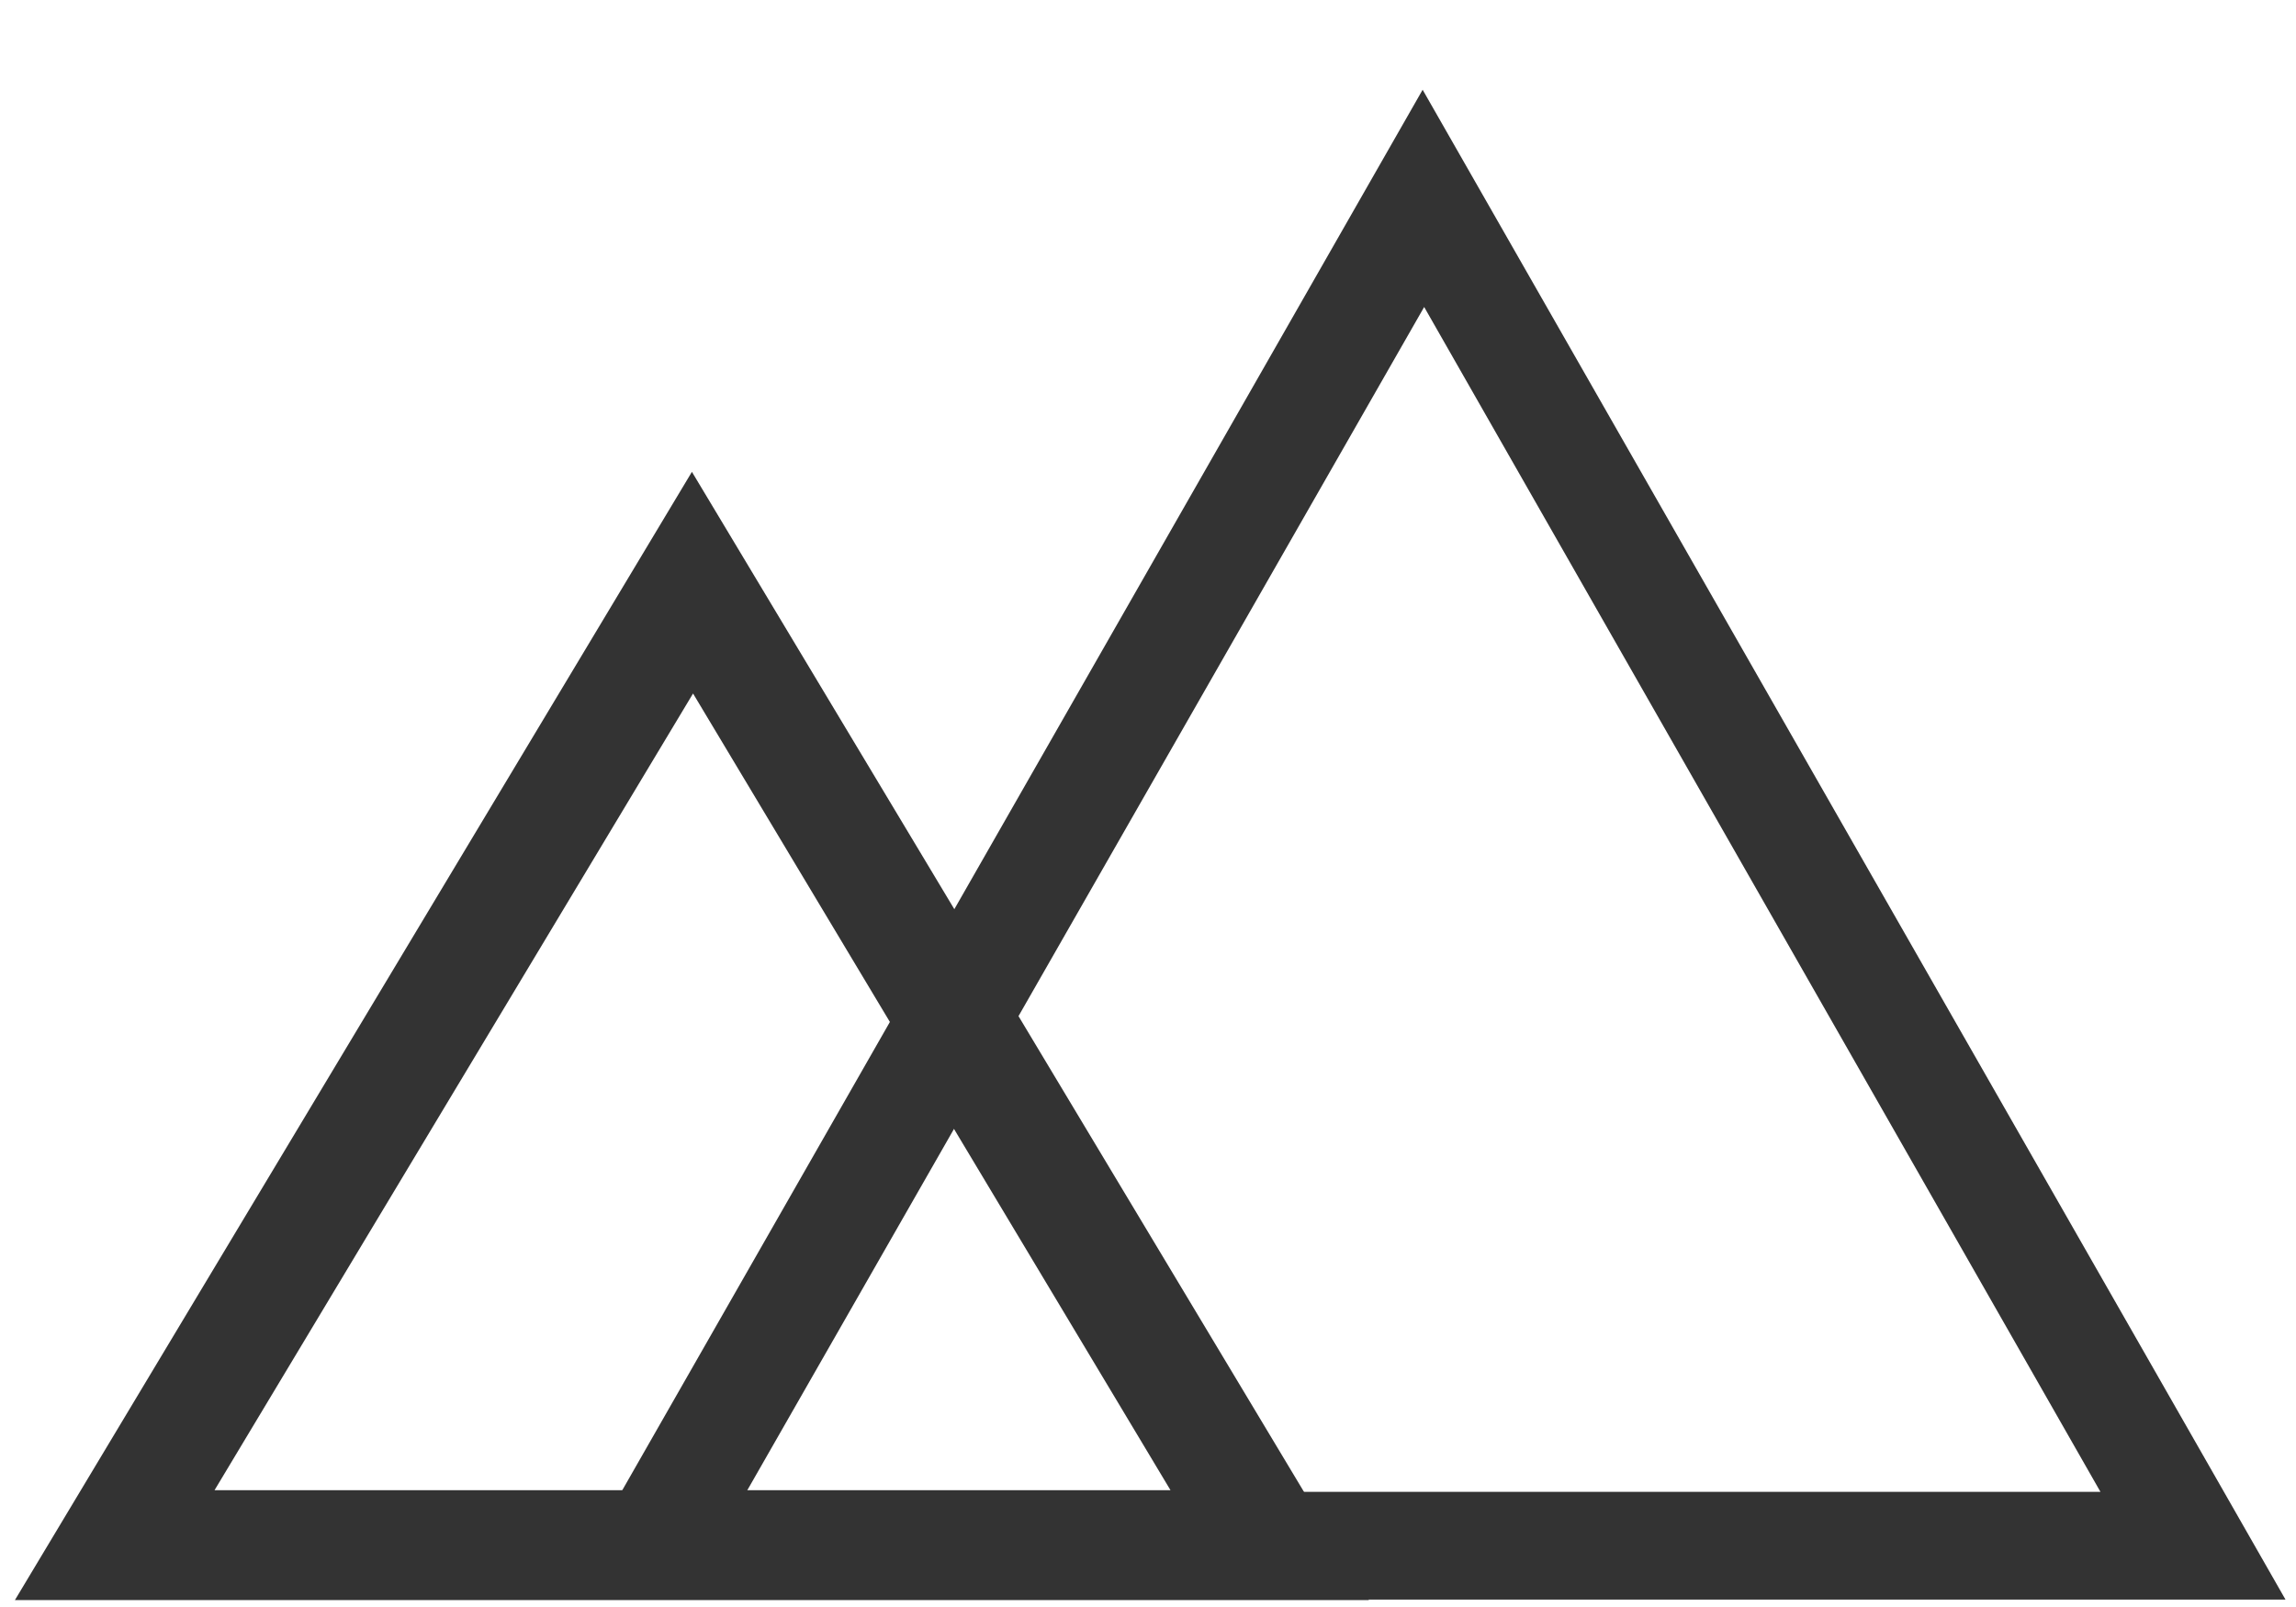 <?xml version="1.0" encoding="UTF-8" standalone="no"?>
<svg
   xmlns:dc="http://purl.org/dc/elements/1.1/"
   xmlns:cc="http://creativecommons.org/ns#"
   xmlns:rdf="http://www.w3.org/1999/02/22-rdf-syntax-ns#"
   xmlns:svg="http://www.w3.org/2000/svg"
   xmlns="http://www.w3.org/2000/svg"
   xmlns:sodipodi="http://sodipodi.sourceforge.net/DTD/sodipodi-0.dtd"
   xmlns:inkscape="http://www.inkscape.org/namespaces/inkscape"
   id="master-artboard"
   viewBox="0 0 1400 980"
   version="1.1"
   x="0px"
   y="0px"
   style="enable-background: new 0 0 336 235.2;"
   width="1400px"
   height="980px"
   sodipodi:docname="logo-3.svg"
   inkscape:version="0.92.3 (2405546, 2018-03-11)">
  <defs
     id="defs92" />
  <sodipodi:namedview
     pagecolor="#ffffff"
     bordercolor="#666666"
     borderopacity="1"
     objecttolerance="10"
     gridtolerance="10"
     guidetolerance="10"
     inkscape:pageopacity="0"
     inkscape:pageshadow="2"
     inkscape:window-width="1920"
     inkscape:window-height="1148"
     id="namedview90"
     showgrid="false"
     showguides="false"
     inkscape:zoom="0.4872449"
     inkscape:cx="875.94843"
     inkscape:cy="72.344648"
     inkscape:window-x="1920"
     inkscape:window-y="24"
     inkscape:window-maximized="1"
     inkscape:current-layer="master-artboard">
    <inkscape:grid
       type="xygrid"
       id="grid96" />
  </sodipodi:namedview>
  <rect
     id="ee-background"
     x="27.58"
     y="51.801"
     width="1381.505"
     height="967.053"
     style="fill: #fff;
    fill-opacity: 0;
    stroke-width: .987;" />
  <g
     transform="matrix(9.385,0,0,9.385,-117.963,-9934.582)"
     id="g79">
    <g
       id="g-1">
      <g
         id="g-2">
        <g
           id="g75">
          <path
             class="st0"
             d="M 160.2,1162 H 49.8 l 55.2,-96.6 z m -100,-6 h 89.7 l -44.8,-78.5 z"
             style="fill: #333;
    fill-opacity: 1;
    stroke: #333;
    stroke-width: 1;
    paint-order: fill;"
             id="path73"
             inkscape:connector-curvature="0" />
        </g>
      </g>
    </g>
  </g>
  <g
     transform="matrix(7.039,0,0,6.704,-317.195,-6827.664)"
     id="g87">
    <g
       id="g-3">
      <g
         id="g-4">
        <g
           id="g83">
          <path
             class="st0"
             d="M 160.2,1162 H 49.8 l 55.2,-96.6 z m -100,-6 h 89.7 l -44.8,-78.5 z"
             style="fill: #333;
    fill-opacity: 1;
    stroke: #333;
    stroke-width: 4;
    paint-order: fill;"
             id="path81"
             inkscape:connector-curvature="0" />
        </g>
      </g>
    </g>
  </g>
</svg>
